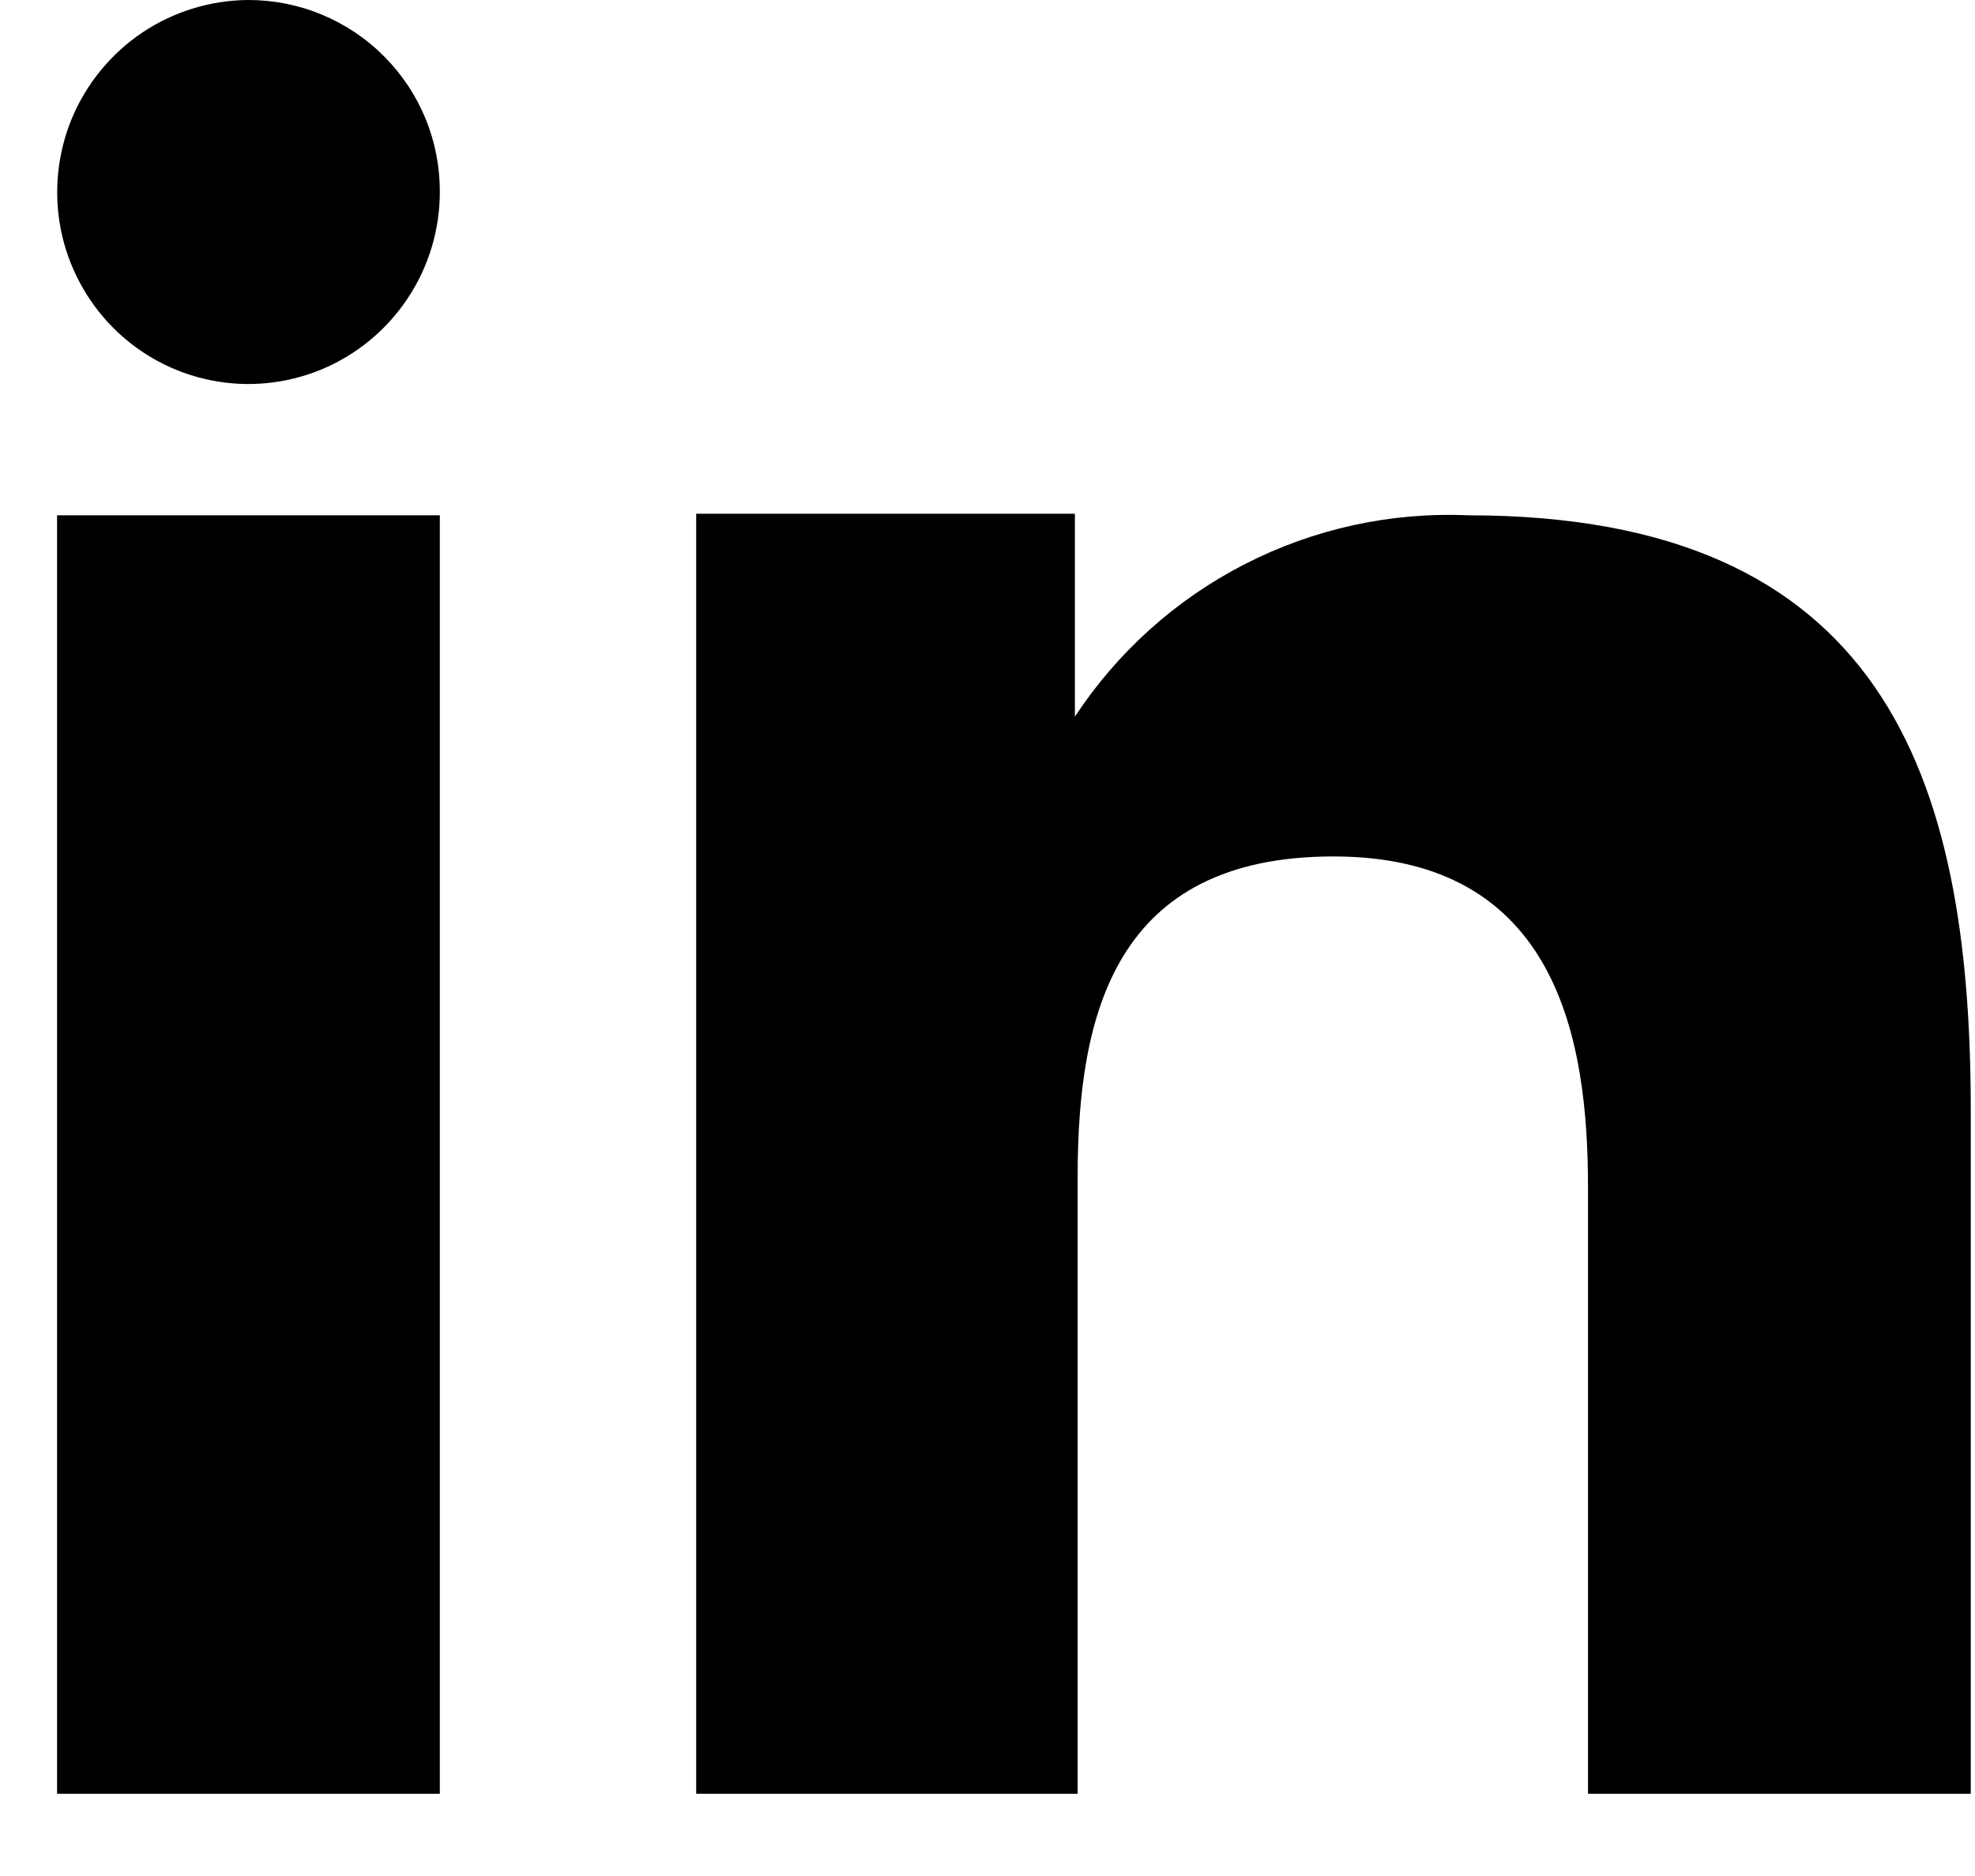 <svg width="20" height="19" viewBox="0 0 20 19" fill="none" xmlns="http://www.w3.org/2000/svg">
<path fill-rule="evenodd" clip-rule="evenodd" d="M10.885 5.203V7.258C11.316 6.603 11.909 6.07 12.607 5.713C13.305 5.355 14.084 5.185 14.867 5.219C19.052 5.219 19.957 7.835 19.957 11.238V18.167H16.081V12.024C16.081 10.559 15.786 8.674 13.504 8.674C11.291 8.674 10.913 10.269 10.913 11.915V18.167H7.05V5.203H10.885ZM4.454 1.945C4.454 2.329 4.34 2.704 4.127 3.024C3.914 3.343 3.612 3.593 3.257 3.741C2.903 3.888 2.514 3.927 2.138 3.852C1.762 3.777 1.417 3.592 1.146 3.32C0.876 3.048 0.691 2.702 0.616 2.325C0.542 1.949 0.58 1.559 0.726 1.204C0.873 0.849 1.121 0.546 1.439 0.331C1.758 0.117 2.132 0.002 2.516 0C2.771 -1.79358e-06 3.024 0.05 3.259 0.148C3.495 0.246 3.709 0.389 3.889 0.57C4.069 0.751 4.212 0.965 4.309 1.201C4.406 1.437 4.455 1.69 4.454 1.945Z" fill="black"/>
<path d="M4.454 5.219H0.578V18.167H4.454V5.219Z" fill="black"/>
</svg>
